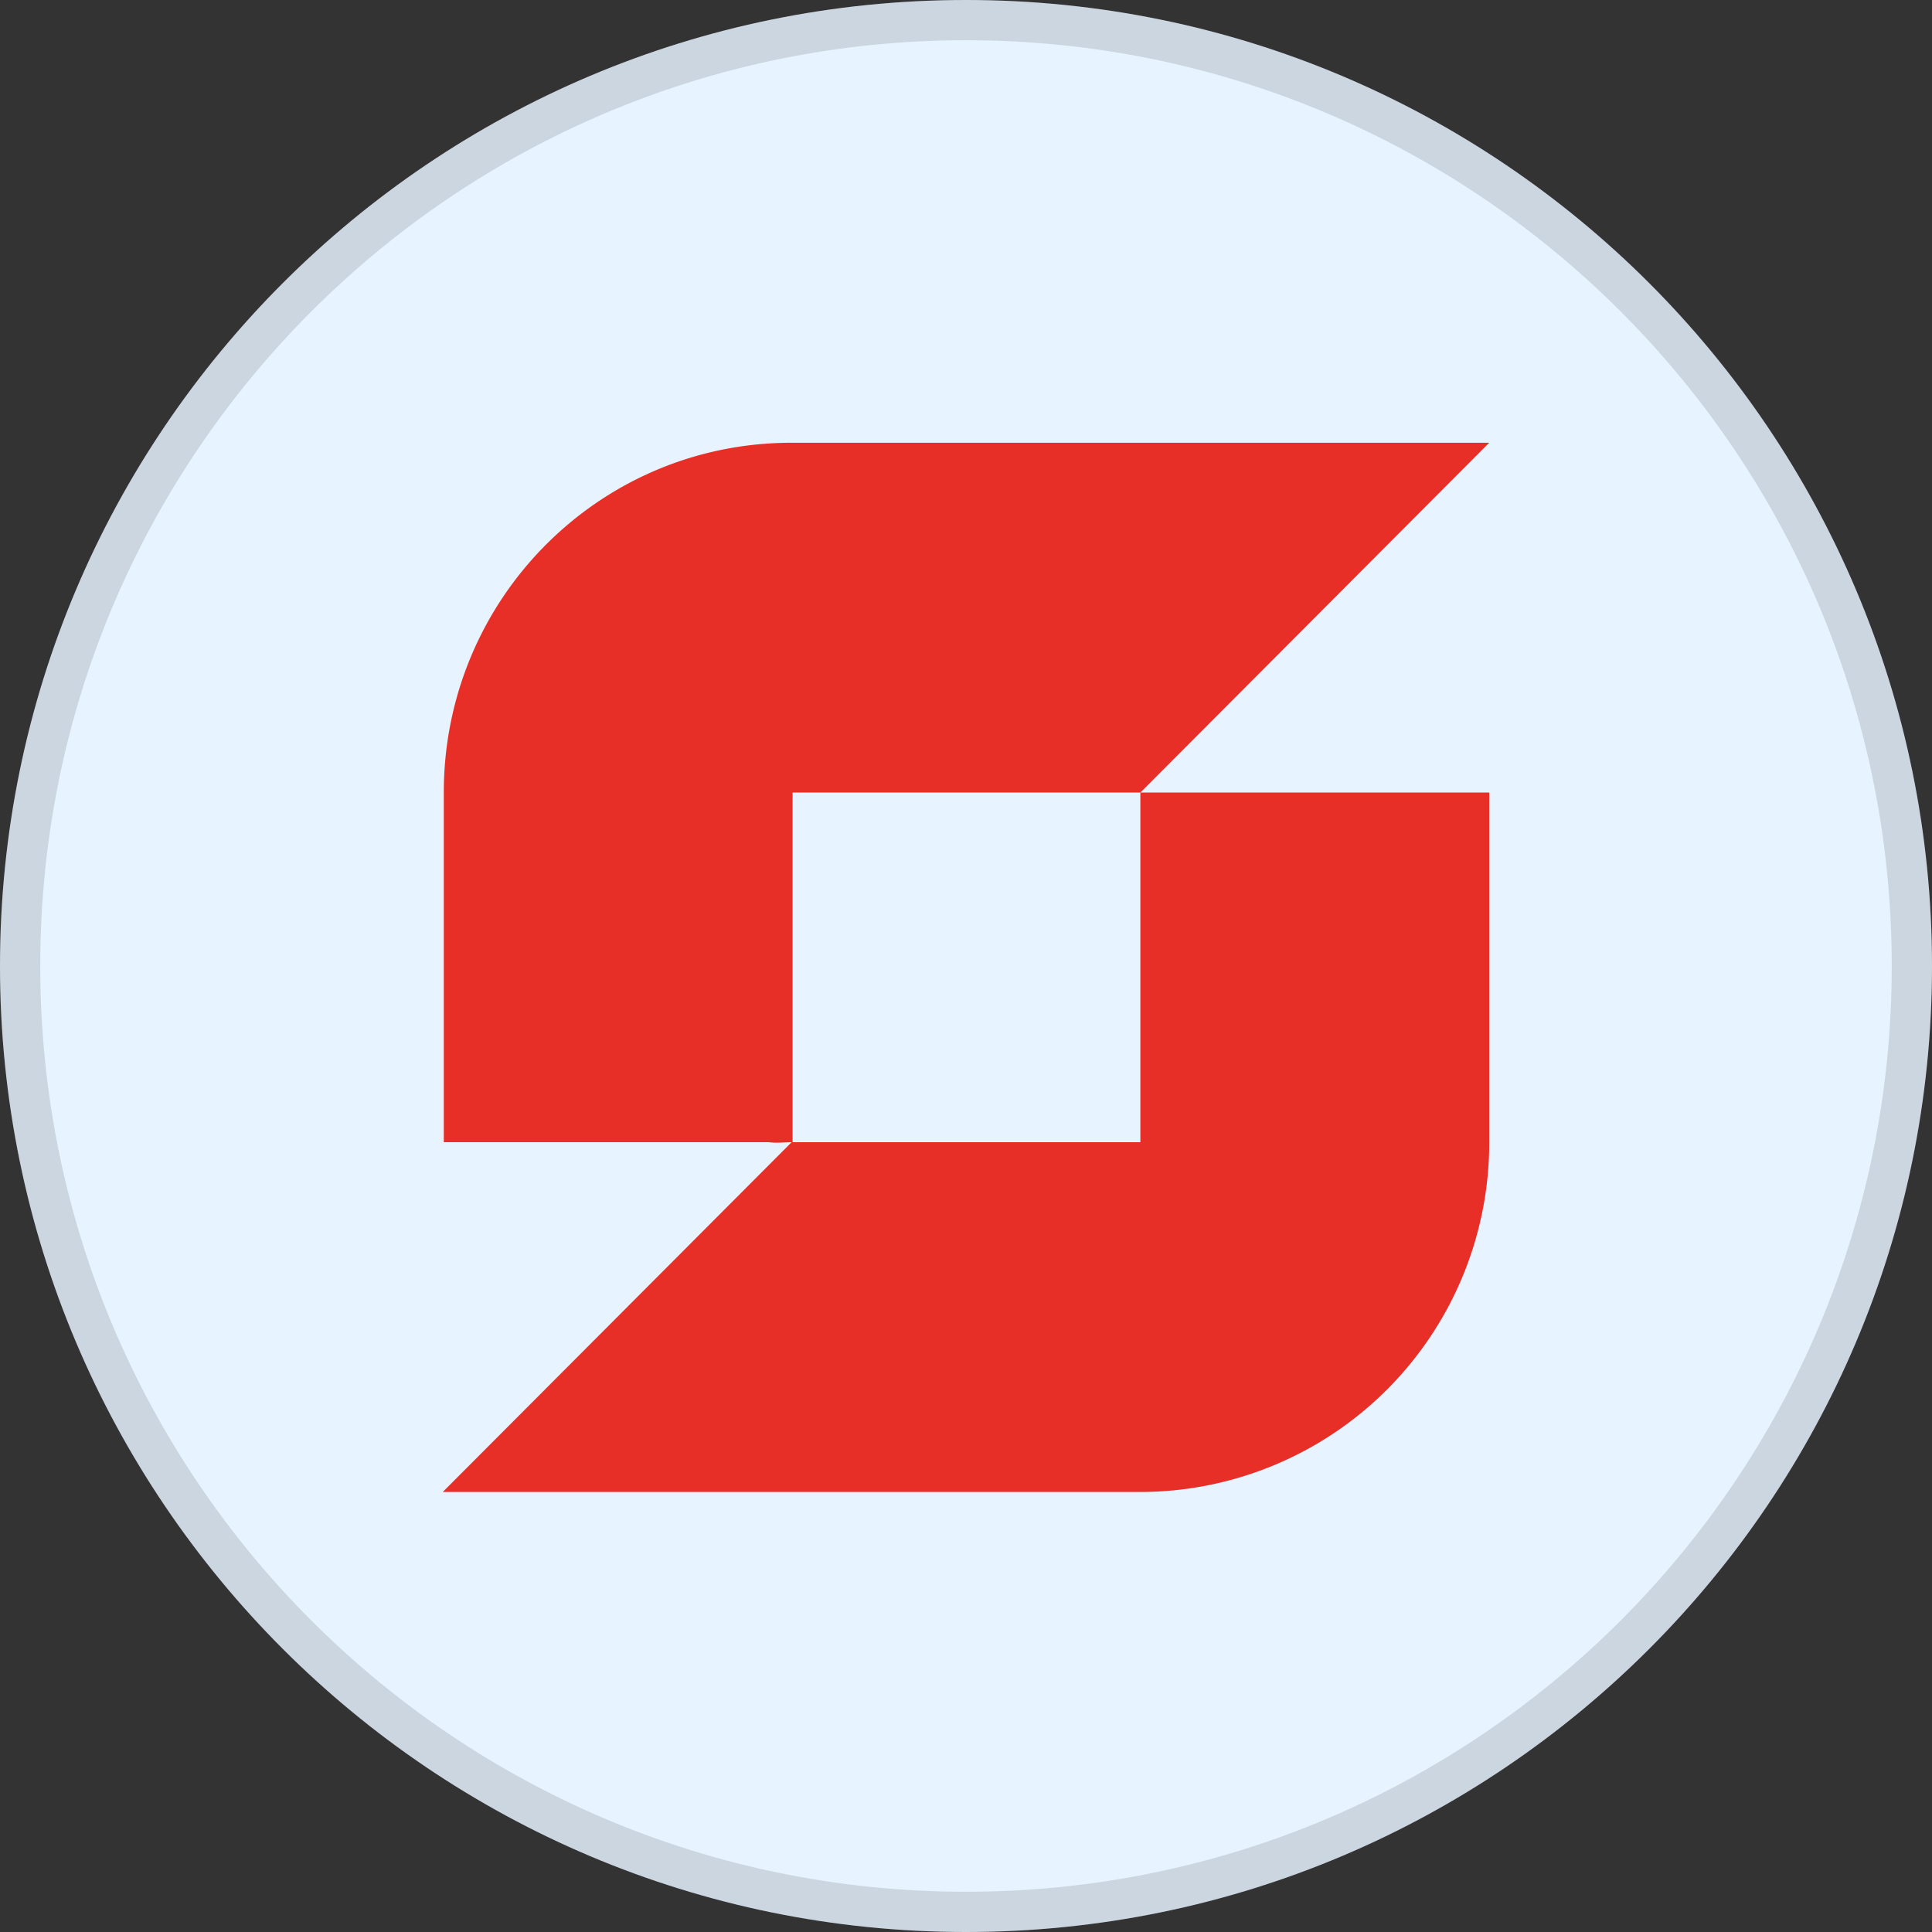 <svg width="24" height="24" fill="none" xmlns="http://www.w3.org/2000/svg">
  <rect width="100%" height="100%" fill="#333333" stroke="none"/>
  <g clip-path="url(#Synacor_svg__a)">
    <path fill="#E7F3FE" d="M24 12c0 6.627-5.373 12-12 12S0 18.627 0 12 5.373 0 12 0s12 5.373 12 12Z"/>
    <path fill="#000" fill-opacity=".12" fill-rule="evenodd" d="M24 12c0 6.627-5.373 12-12 12S0 18.627 0 12 5.373 0 12 0s12 5.373 12 12ZM12 23.5c6.351 0 11.5-5.149 11.5-11.5S18.351.5 12 .5.5 5.649.5 12 5.649 23.5 12 23.5Z" clip-rule="evenodd"/>
    <path fill="#E72F27" d="M18.5 9.845h-4.333L18.5 5.5H9.833c-2.393 0-4.32 1.945-4.32 4.345v4.344h4.036c.103.013.194 0 .297 0V9.845h4.32v4.344H9.834L5.5 18.534h8.667a4.34 4.34 0 0 0 4.333-4.345V9.845Z"/>
  </g>
  <defs>
    <clipPath id="Synacor_svg__a">
      <path fill="#fff" d="M0 0h24v24H0z"/>
    </clipPath>
  </defs>
</svg>
